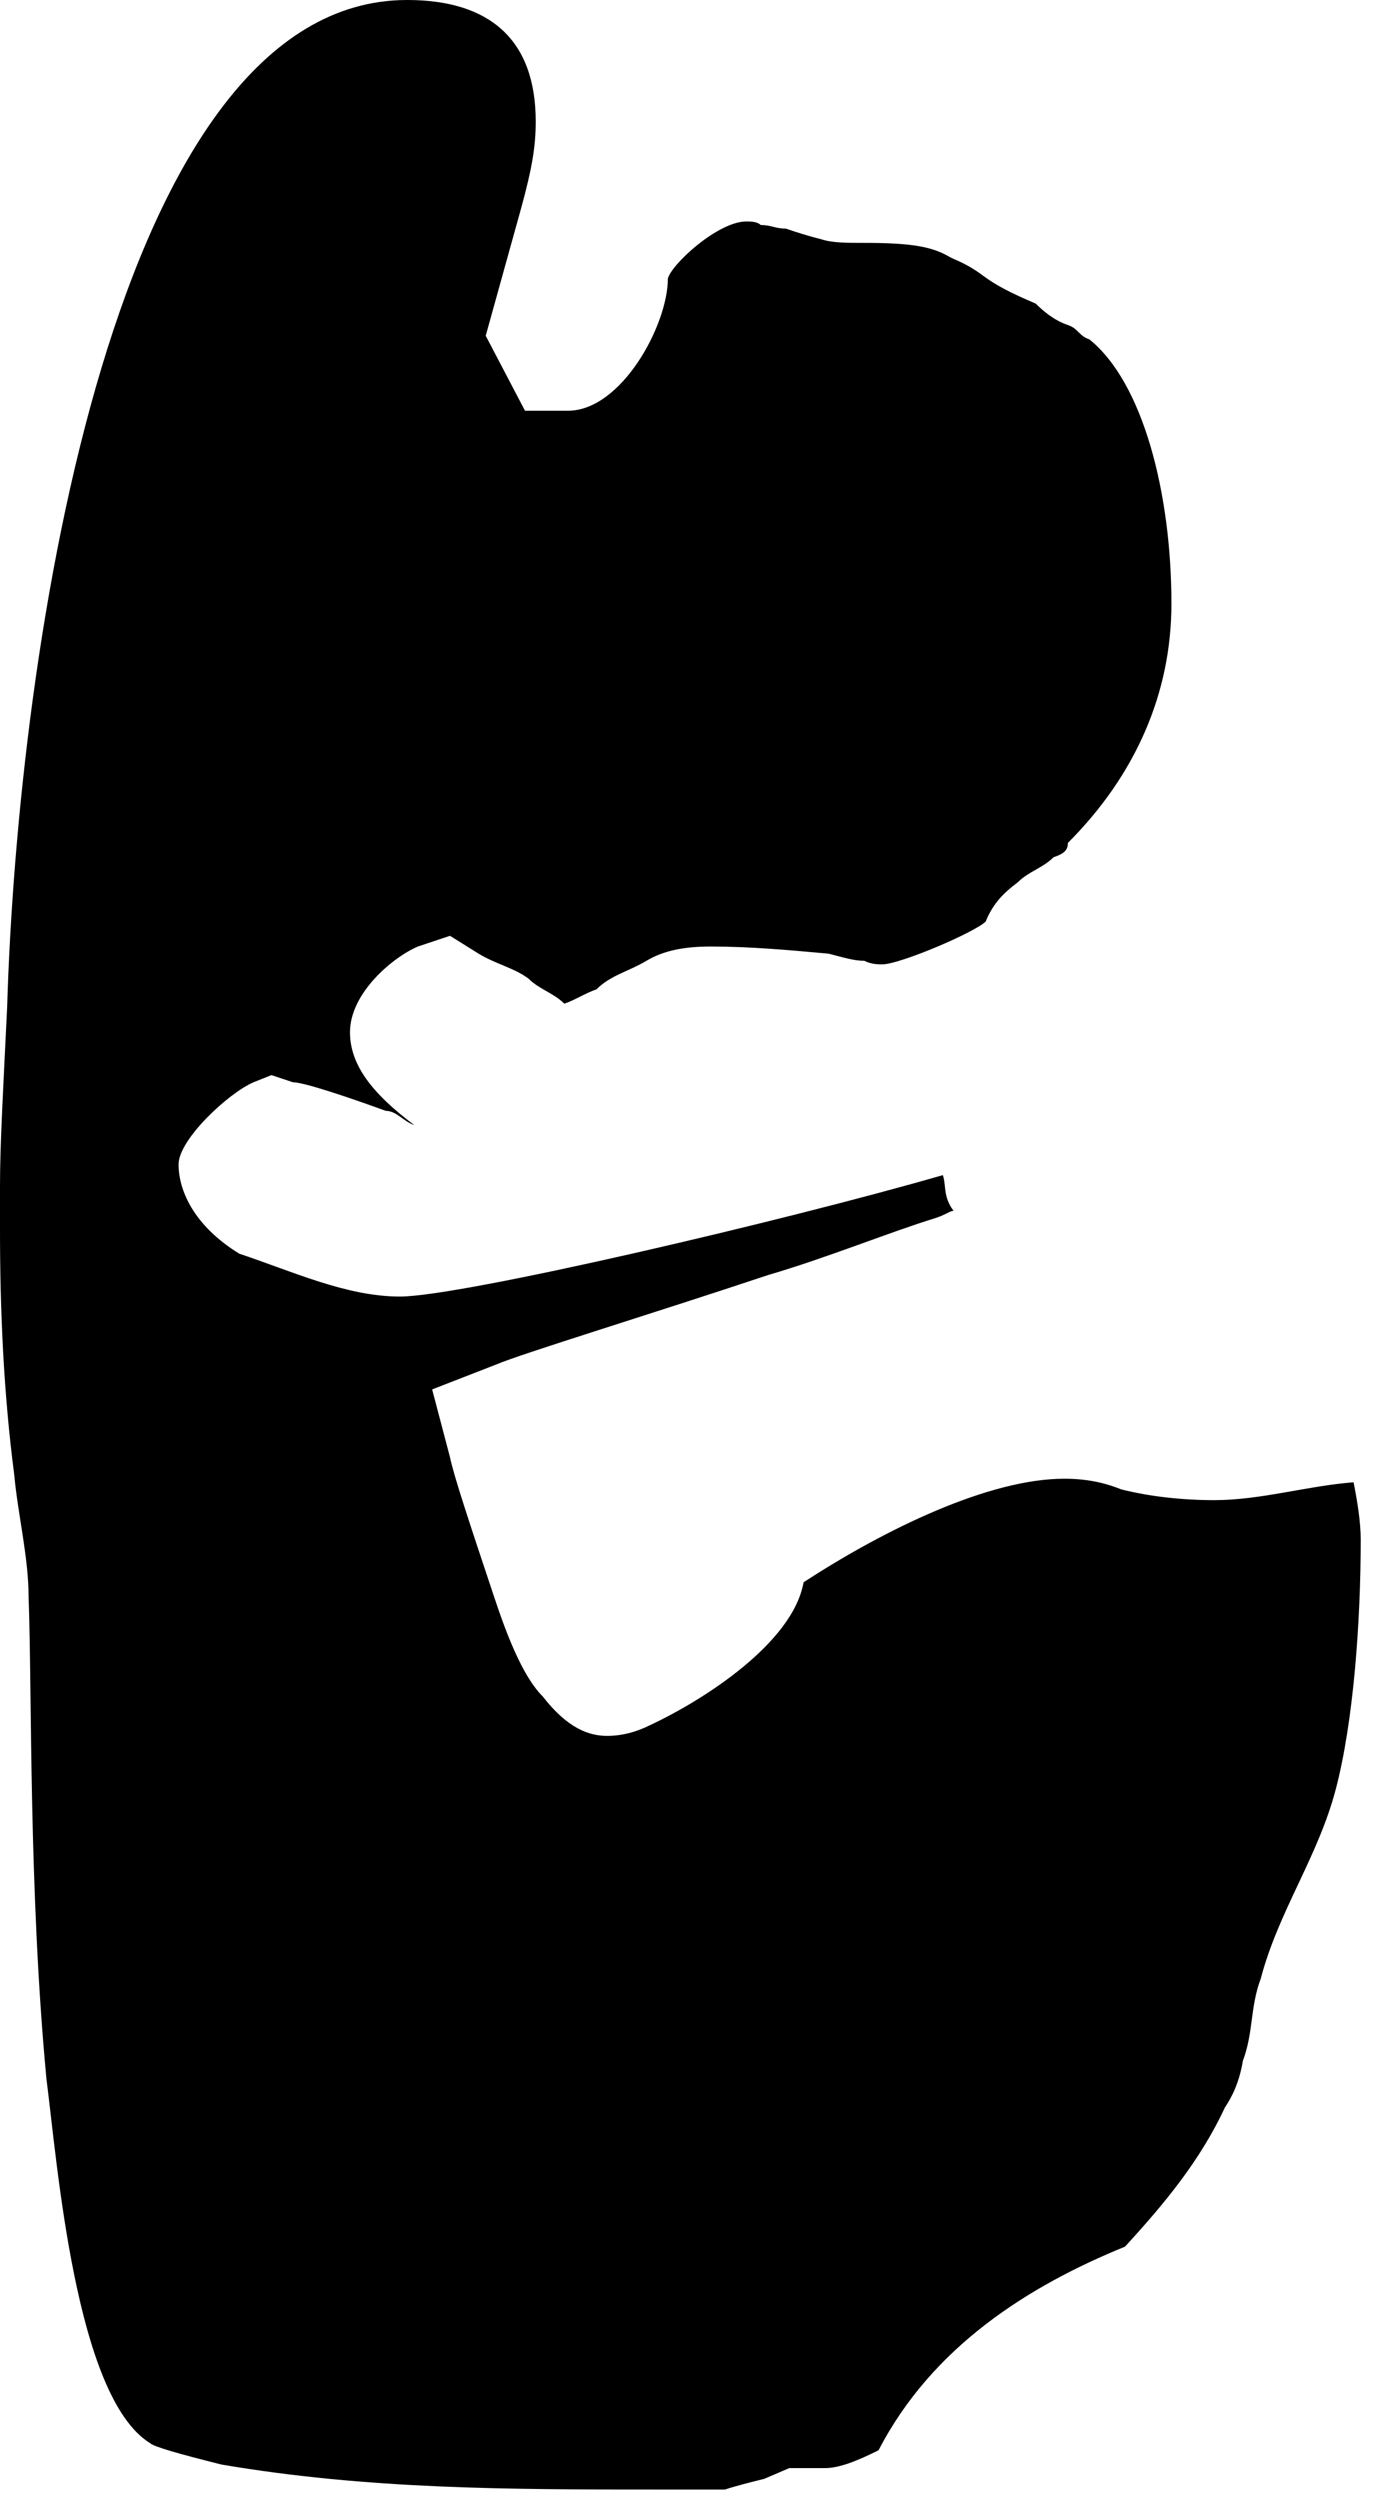 <svg width="77" height="140" viewBox="0 0 77 140" fill="none" xmlns="http://www.w3.org/2000/svg">

	<path id="outline"
		d="M0.4 56.4C1 36.2 6.4 0 22.8 0C27.4 0 30 2.2 30 6.8C30 8.2 40.2 12.4 41.8 12.4C42 12.4 47.4 13.6 48.4 13.6C51 13.6 52.2 13.8 53.2 14.4C53.6 14.6 60.4 18.8 61 19C64 21.4 65.6 27.6 65.6 33.8C65.6 38.8 63.6 43.4 59.8 47.2C59.8 47.6 55.6 50.6 55.2 51.6C54.255 52.545 51.5 55.5 52.8 65.8C54.525 70.974 55 74.5 59.6 82.8C60.8 82.8 61.8 83 62.8 83.4C64.4 83.8 66.2 84 68 84C70.6 84 73.2 83.2 75.8 83C76 84 76.2 85.2 76.2 86.2C76.2 90.8 75.8 96.4 74.8 100.2C73.8 104 71.6 107 70.6 110.8C70 112.4 70.2 113.8 69.6 115.4C69.4 116.6 69 117.4 68.6 118C67.2 121 65.2 123.4 63 125.8C57.6 128 52.2 131.4 49.2 137.2C48 137.8 47 138.2 46.2 138.2L42.8 138.8C42 139 36.8 139.4 36.8 139.4C28.6 139.4 20.6 139.4 12.4 138C10 137.4 8.6 137 8.4 136.8C4.2 134.2 3.2 121 2.6 116.4C1.6 105.8 1.8 94.8 1.6 89.4C1.6 87.2 1 84.8 0.8 82.6C0.2 78 0 73.4 0 68.8V66.4C0 64 0.2 60.6 0.4 56.4Z"
		fill="none" />
	<path id="letter"
		d="M0.4 56.4C1 36.2 6.4 0 22.8 0C27.4 0 30 2.2 30 6.8C30 8.2 29.8 9.4 29.2 11.6L27.2 18.8L29.4 23H31.8C34.8 23 37.4 18.2 37.4 15.6C37.6 14.8 40.2 12.4 41.8 12.4C42 12.4 42.4 12.4 42.6 12.6C43.2 12.6 43.4 12.8 44 12.8C44.6 13 45.2 13.2 46 13.4C46.6 13.6 47.4 13.6 48.4 13.6C51 13.6 52.2 13.8 53.2 14.4C53.6 14.6 54.2 14.8 55 15.4C55.8 16 56.6 16.4 58 17C58.6 17.6 59.2 18 59.8 18.2C60.4 18.4 60.4 18.8 61 19C64 21.4 65.6 27.6 65.6 33.8C65.6 38.8 63.6 43.4 59.8 47.2C59.8 47.6 59.6 47.8 59 48C58.4 48.6 57.6 48.8 57 49.4C56.2 50 55.6 50.6 55.2 51.6C54.6 52.2 50.4 54 49.4 54C49.2 54 48.8 54 48.4 53.8C47.8 53.8 47.2 53.6 46.4 53.4C44.2 53.2 42 53 39.8 53C38.4 53 37.2 53.2 36.2 53.8C35.2 54.4 34.2 54.6 33.4 55.4C32.8 55.6 32.2 56 31.6 56.2C31 55.6 30.2 55.4 29.6 54.8C28.8 54.2 27.8 54 26.8 53.4L25.2 52.4L23.4 53C22 53.6 19.6 55.6 19.6 57.8C19.6 59.6 20.8 61.2 23.2 63C22.6 62.8 22.2 62.2 21.6 62.2C19.4 61.4 17 60.6 16.4 60.6L15.2 60.2L14.2 60.6C12.8 61.2 10 63.8 10 65.2C10 66.6 10.8 68.6 13.4 70.2C16.4 71.2 19.4 72.6 22.4 72.6C25.8 72.6 43.8 68.4 52.8 65.8C53 66.4 52.8 67 53.4 67.8C53.2 67.8 53 68 52.4 68.2C49.8 69 46.4 70.4 43 71.4C36.4 73.6 29.2 75.8 27.8 76.4L24.2 77.8L25.2 81.6C25.4 82.6 26.4 85.6 27.4 88.6C28 90.4 29 93.6 30.4 95C31.8 96.8 33 97.2 34 97.2C34.8 97.2 35.6 97 36.4 96.6C39.4 95.2 44.4 92 45 88.6C49.6 85.6 55.4 82.8 59.6 82.8C60.8 82.8 61.8 83 62.8 83.4C64.4 83.8 66.2 84 68 84C70.6 84 73.2 83.2 75.8 83C76 84 76.2 85.2 76.2 86.2C76.2 90.8 75.8 96.4 74.8 100.2C73.8 104 71.6 107 70.6 110.8C70 112.4 70.2 113.8 69.6 115.4C69.4 116.6 69 117.4 68.6 118C67.2 121 65.2 123.4 63 125.8C57.6 128 52.2 131.4 49.2 137.2C48 137.8 47 138.2 46.2 138.2H45.4H44.2L42.8 138.8C42 139 41.2 139.2 40.6 139.4H36.8C28.6 139.4 20.6 139.4 12.4 138C10 137.4 8.6 137 8.4 136.8C4.2 134.2 3.2 121 2.6 116.4C1.6 105.8 1.8 94.8 1.6 89.4C1.6 87.2 1 84.8 0.8 82.6C0.2 78 9.53674e-06 73.4 9.53674e-06 68.8V66.4C9.53674e-06 64 0.2 60.6 0.4 56.4Z"
		fill="black" />

</svg>